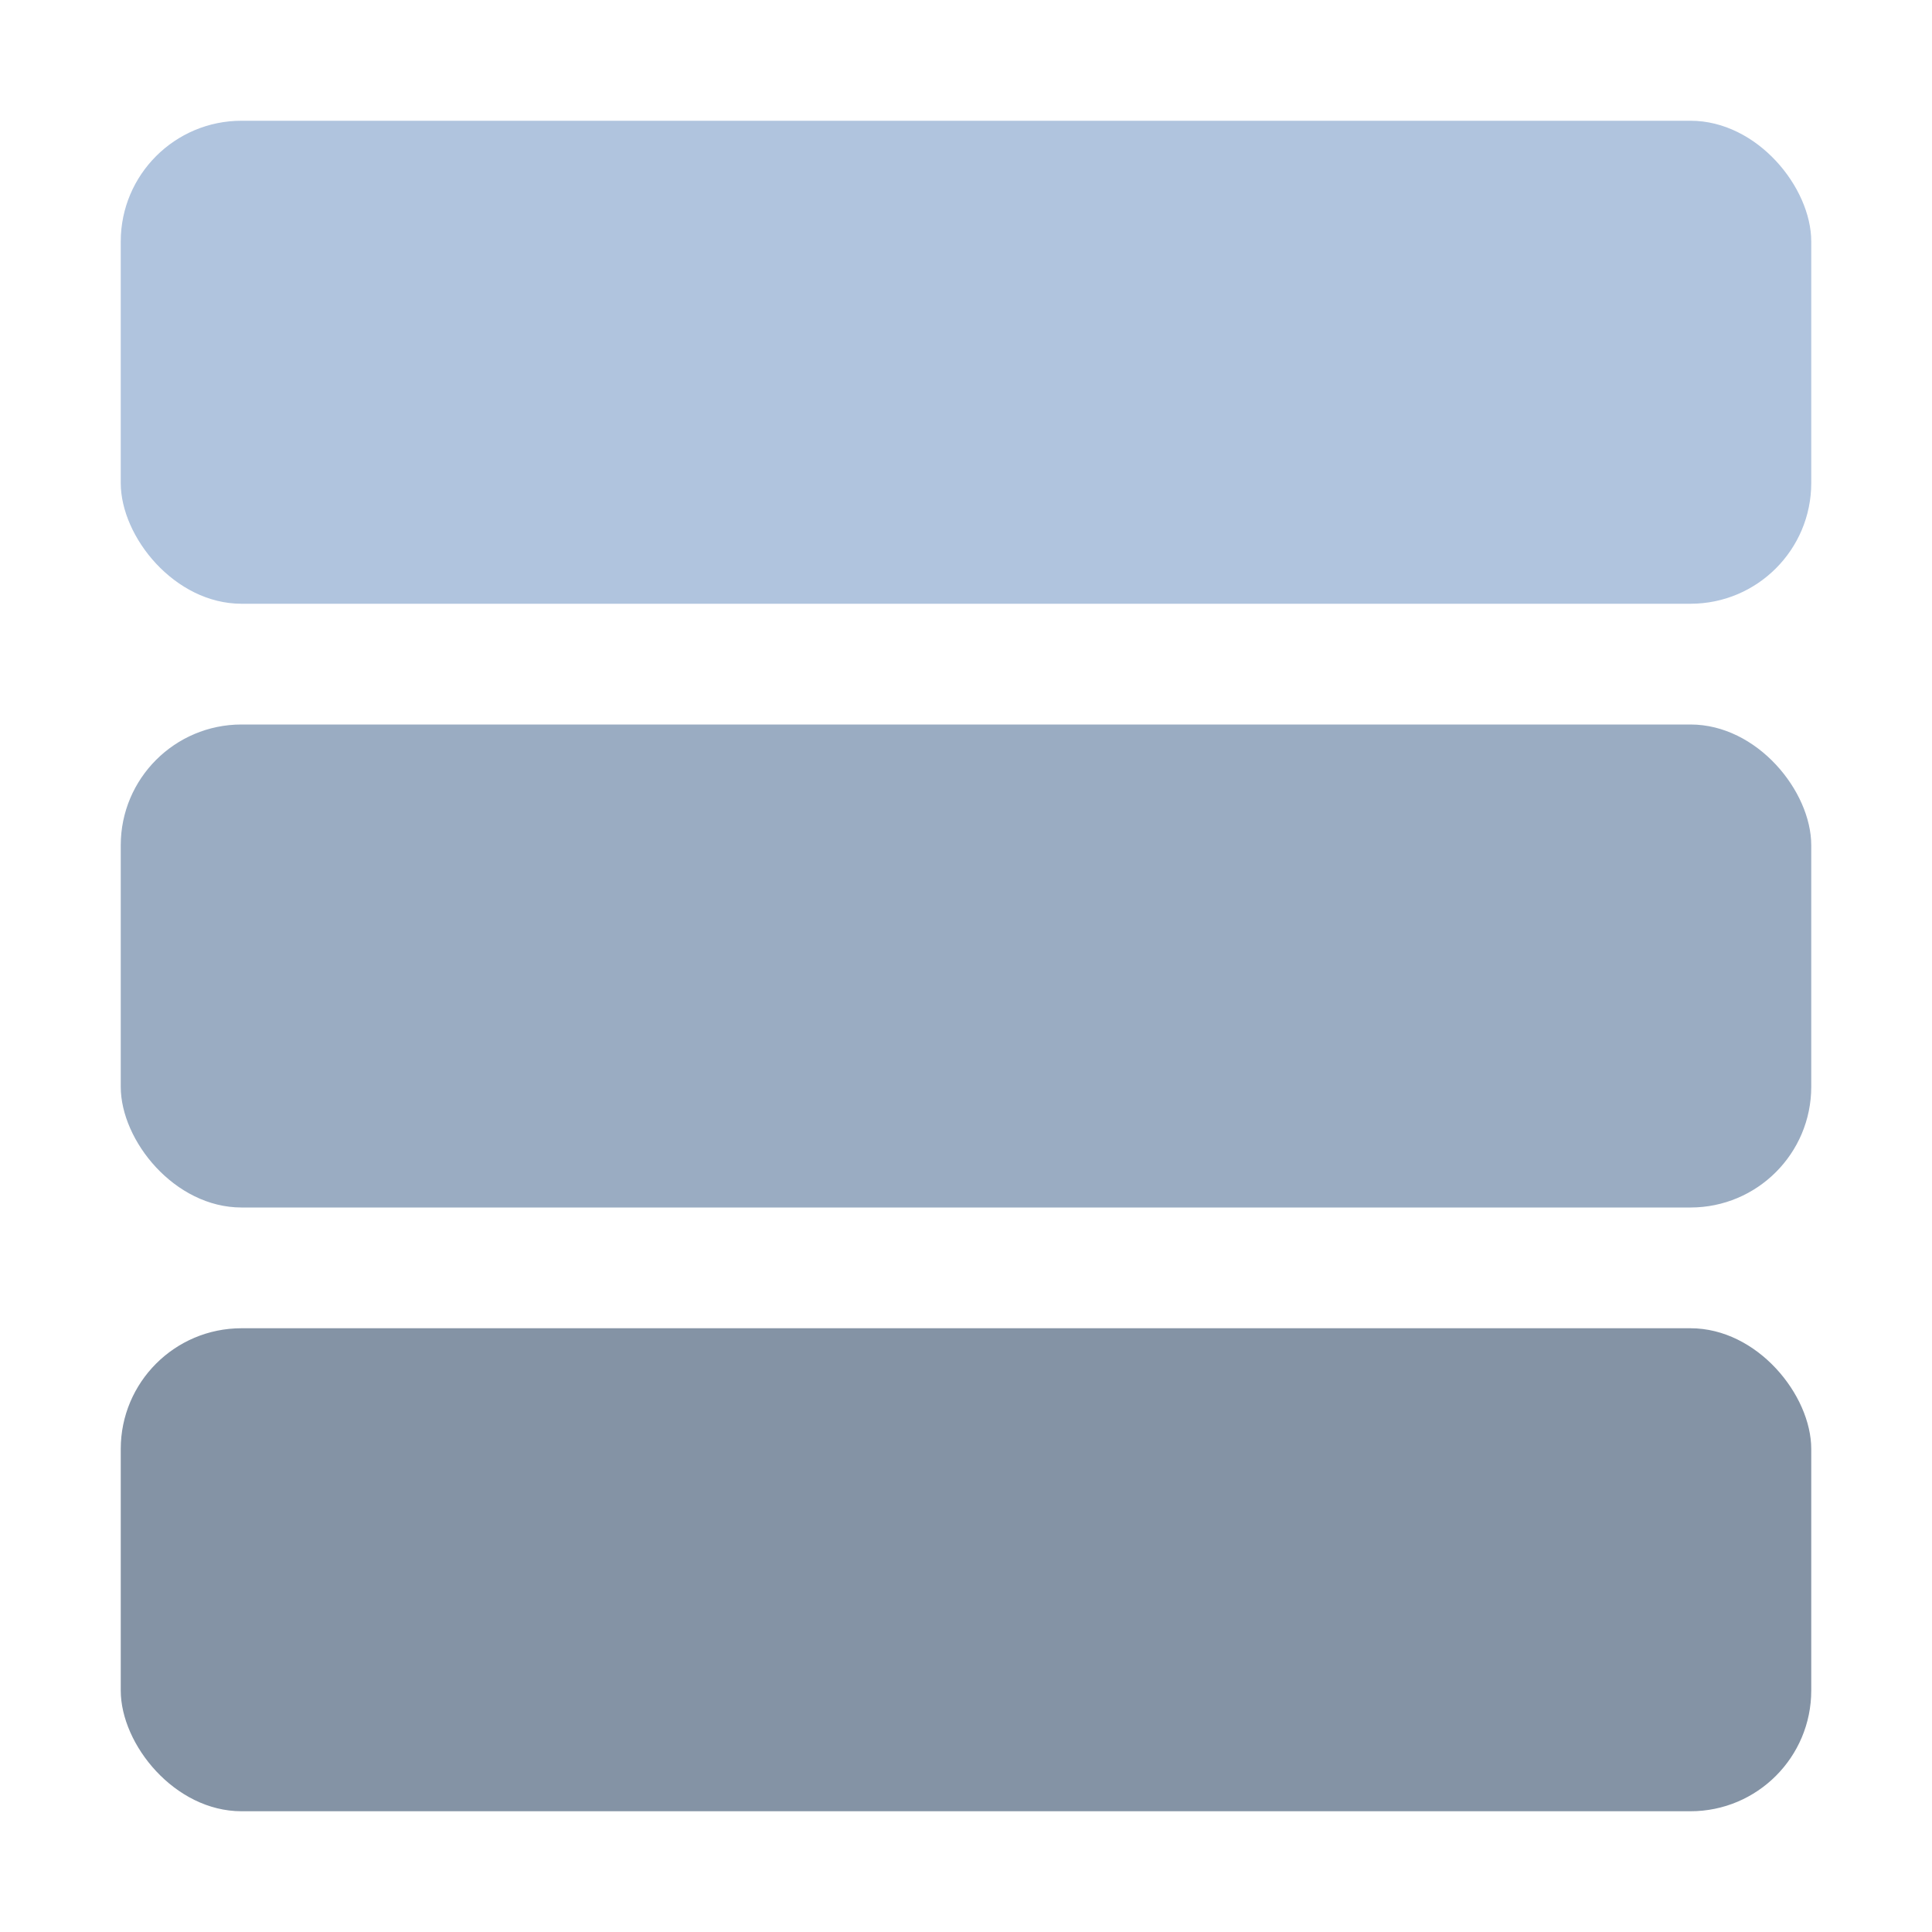<?xml version="1.0" encoding="UTF-8" standalone="no"?>
<svg width="16px" height="16px" viewBox="0 0 16 16" version="1.1" xmlns="http://www.w3.org/2000/svg" xmlns:xlink="http://www.w3.org/1999/xlink" xmlns:sketch="http://www.bohemiancoding.com/sketch/ns">
    <!-- Generator: Sketch 3.1.1 (8761) - http://www.bohemiancoding.com/sketch -->
    <title>Artboard 1</title>
    <desc>Created with Sketch.</desc>
    <defs></defs>
    <g id="Page-1" stroke="none" stroke-width="1" fill="none" fill-rule="evenodd" sketch:type="MSPage">
        <g id="Artboard-1" sketch:type="MSArtboardGroup" transform="translate(-62, -42)">
            <g id="categories" sketch:type="MSLayerGroup" transform="translate(63, 43)">
                <rect id="Rectangle-2" fill="#B0C4DE" sketch:type="MSShapeGroup" x="0" y="0" width="14" height="4" rx="1"></rect>
                <rect id="Rectangle-3" fill="#9AACC2" sketch:type="MSShapeGroup" x="0" y="5" width="14" height="4" rx="1"></rect>
                <rect id="Rectangle-4" fill="#8493A5" sketch:type="MSShapeGroup" x="0" y="10" width="14" height="4" rx="1"></rect>
            </g>
        </g>
    </g>
</svg>
